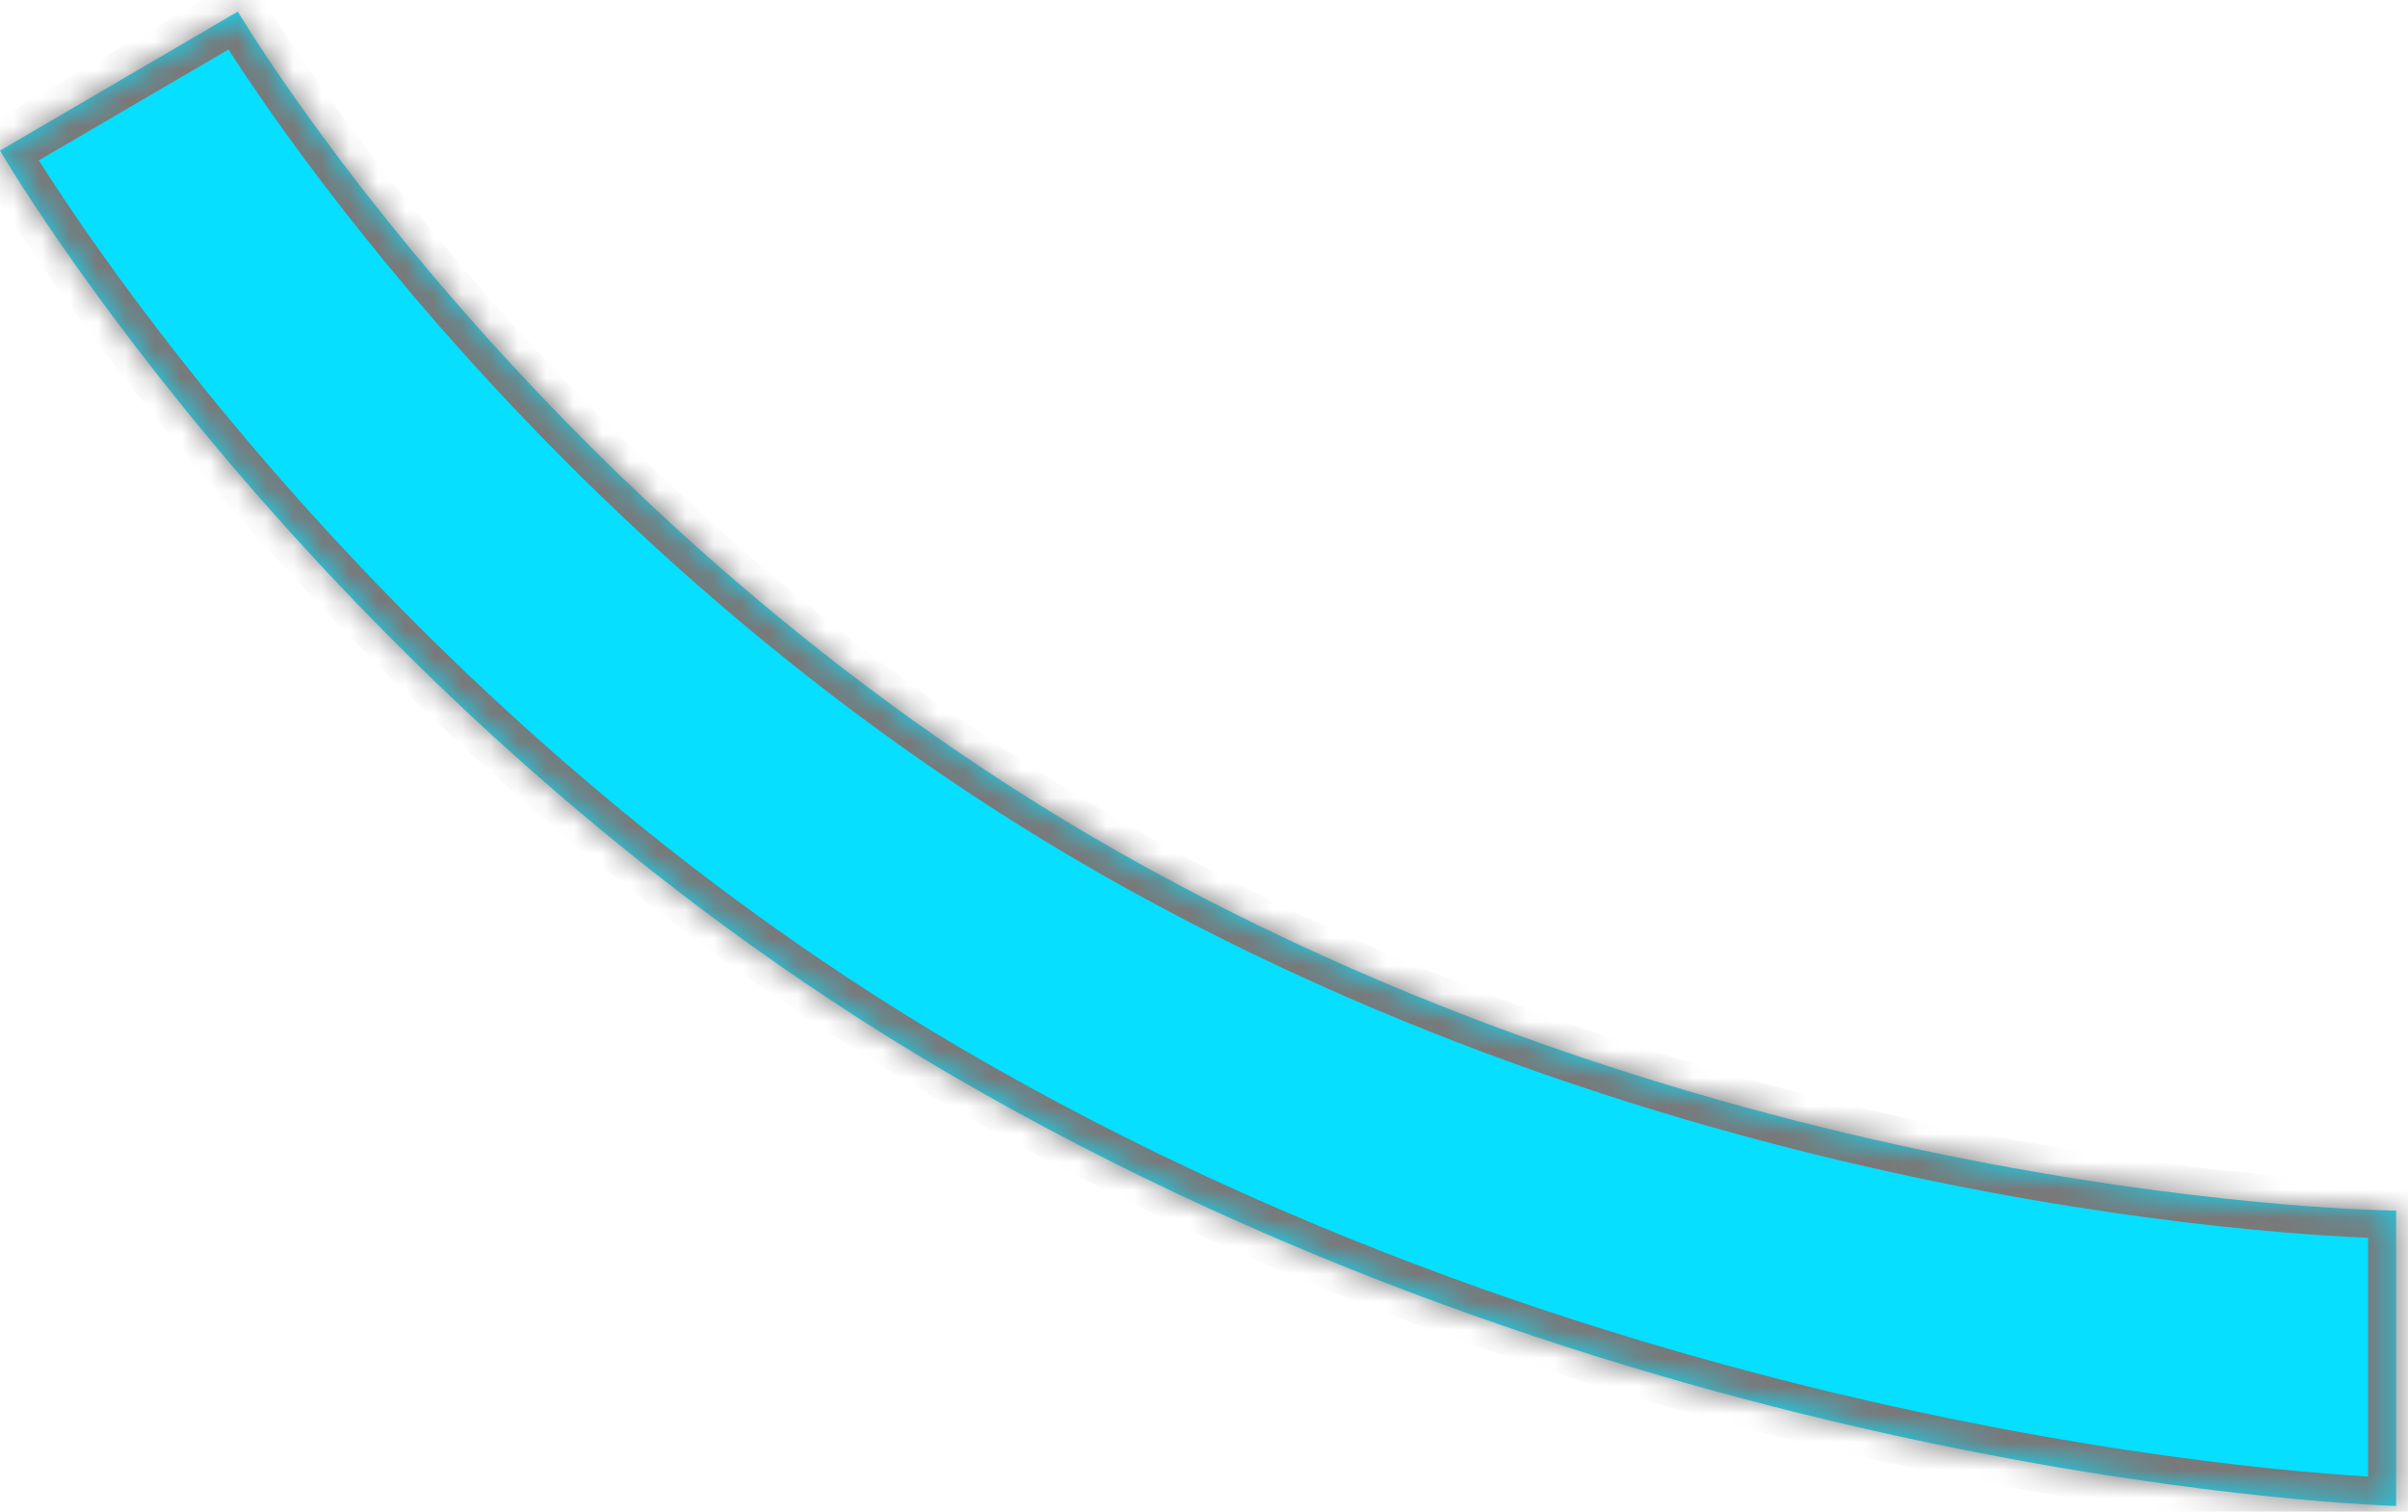 ﻿<?xml version="1.0" encoding="utf-8"?>
<svg version="1.1" xmlns:xlink="http://www.w3.org/1999/xlink" width="86px" height="54px" xmlns="http://www.w3.org/2000/svg">
  <defs>
    <mask fill="white" id="clip479">
      <path d="M 39.921 30.414  C 19.285 18.688  8.494 0.414  8.494 0.414  L 0 5.379  C 0 5.379  11.53 25.238  33.763 38.276  C 59.002 53.077  85.575 53.793  85.575 53.793  L 85.575 43.241  C 85.575 43.241  62.207 43.077  39.921 30.414  Z " fill-rule="evenodd" />
    </mask>
  </defs>
  <g transform="matrix(1 0 0 1 -863 -718 )">
    <path d="M 39.921 30.414  C 19.285 18.688  8.494 0.414  8.494 0.414  L 0 5.379  C 0 5.379  11.53 25.238  33.763 38.276  C 59.002 53.077  85.575 53.793  85.575 53.793  L 85.575 43.241  C 85.575 43.241  62.207 43.077  39.921 30.414  Z " fill-rule="nonzero" fill="#06dfff" stroke="none" transform="matrix(1 0 0 1 863 718 )" />
    <path d="M 39.921 30.414  C 19.285 18.688  8.494 0.414  8.494 0.414  L 0 5.379  C 0 5.379  11.53 25.238  33.763 38.276  C 59.002 53.077  85.575 53.793  85.575 53.793  L 85.575 43.241  C 85.575 43.241  62.207 43.077  39.921 30.414  Z " stroke-width="2" stroke="#797979" fill="none" transform="matrix(1 0 0 1 863 718 )" mask="url(#clip479)" />
  </g>
</svg>